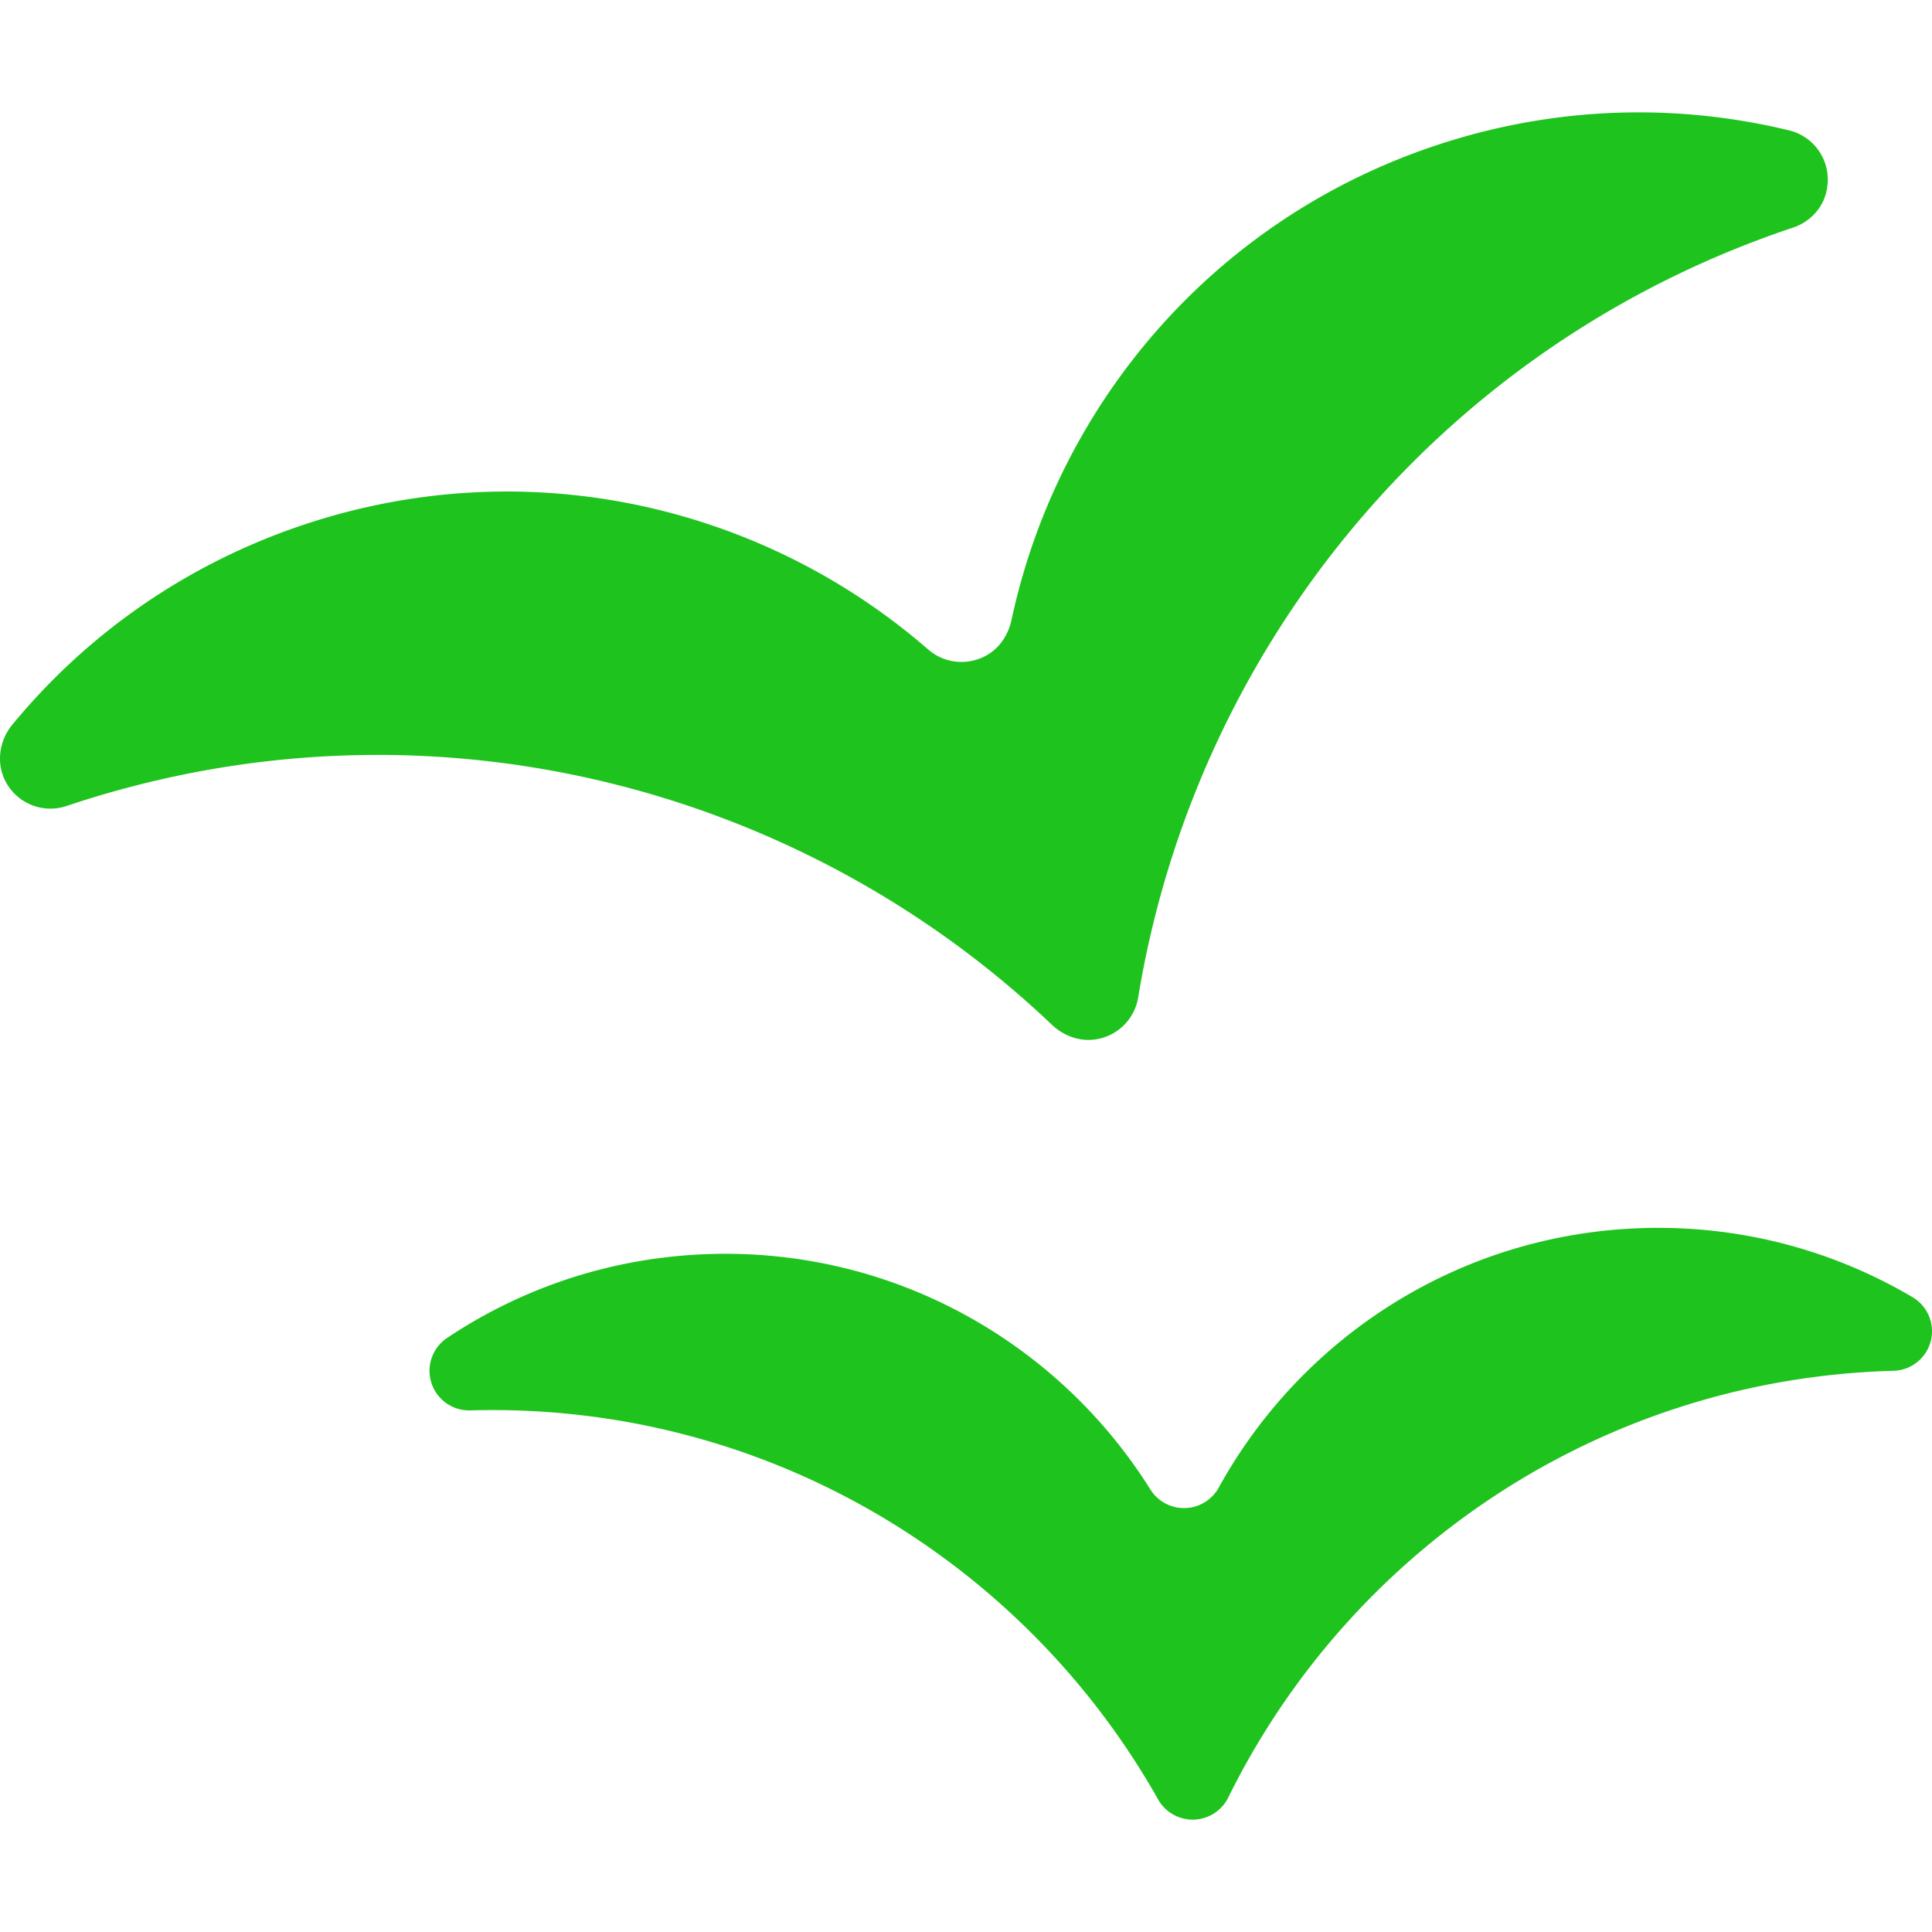 <svg xmlns="http://www.w3.org/2000/svg" viewBox="0 0 457.825 457.825" style="enable-background:new 0 0 457.825 457.825" xml:space="preserve" fill="#1ec31d">
    <path d="M259.605 246.305a12.033 12.033 0 0 0 10.116-9.97c13.445-82.06 70.751-154.119 155.08-182.37l.093-.031c3.713-1.242 6.69-4.174 7.755-7.942 1.957-6.924-2.245-13.534-8.689-15.096-26.845-6.51-55.786-5.783-83.913 3.64-52.79 17.685-89.435 61.543-100.334 112.297-.72 3.351-2.599 6.419-5.517 8.217a12.036 12.036 0 0 1-14.257-1.153c-39.294-34.182-95.146-47.249-148.1-29.509-27.99 9.377-51.437 26.113-68.915 47.333-3.162 3.839-3.9 9.256-1.52 13.623 2.817 5.168 8.882 7.491 14.345 5.656l.145-.048c84.199-28.207 173.203-5.327 233.364 51.877 2.77 2.634 6.567 4.043 10.347 3.476zM453.211 307.392c-18.598-10.981-40.412-17.026-63.596-16.381-43.652 1.214-81.147 25.829-100.804 61.495a9.41 9.41 0 0 1-7.981 4.864 9.409 9.409 0 0 1-8.231-4.42c-21.61-34.514-60.412-57.004-104.061-55.79-23.184.645-44.628 7.893-62.587 19.89a9.372 9.372 0 0 0-3.724 10.637 9.374 9.374 0 0 0 9.19 6.53l.119-.003c69.511-1.933 130.96 35.564 162.896 92.196a9.41 9.41 0 0 0 16.632-.455c28.737-58.324 88.01-99.181 157.524-101.115l.119-.003a9.371 9.371 0 0 0 8.82-7.026 9.377 9.377 0 0 0-4.316-10.419z"/>
</svg>